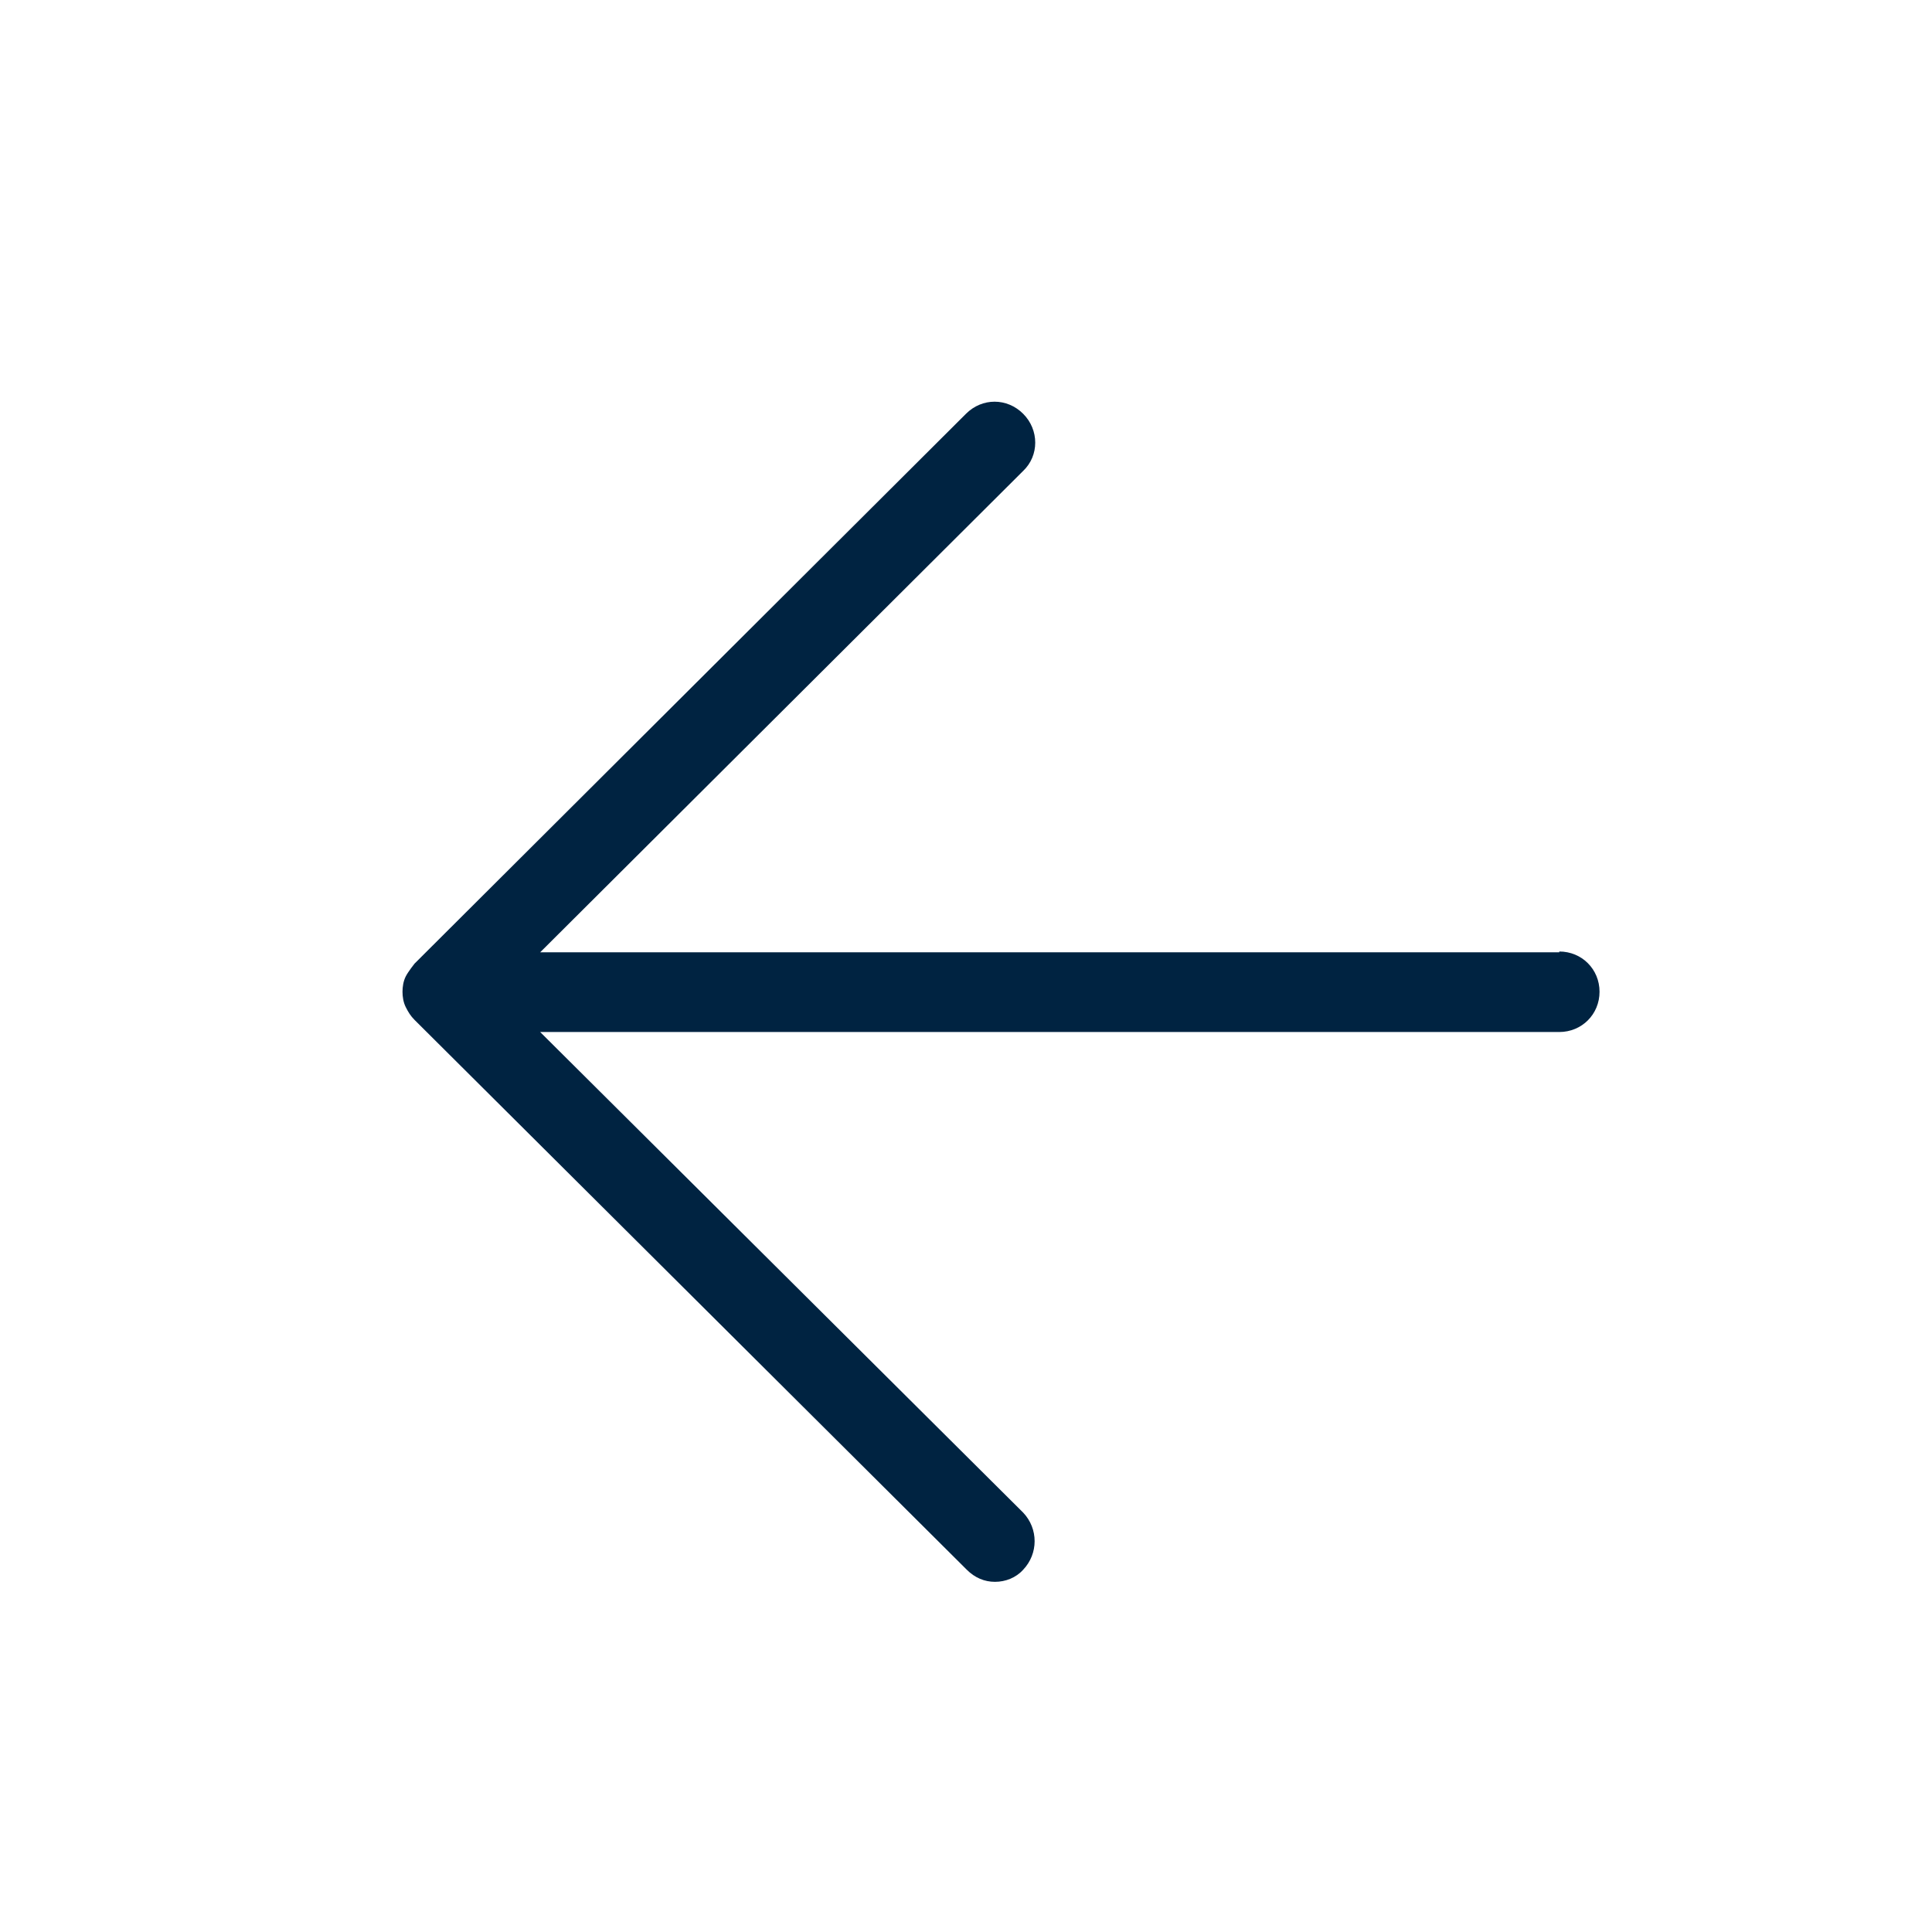 <svg width="24" height="24" viewBox="0 0 24 24" fill="none" xmlns="http://www.w3.org/2000/svg">
<path d="M19.37 11.83H6.71L12.71 5.85C12.91 5.66 12.91 5.34 12.71 5.14C12.51 4.94 12.2 4.94 12 5.14L5.15 11.97C5.15 11.97 5.07 12.07 5.04 12.13C5.01 12.19 5 12.26 5 12.32C5 12.38 5.01 12.45 5.04 12.51C5.07 12.57 5.1 12.62 5.15 12.67L12.01 19.5C12.11 19.6 12.23 19.65 12.36 19.65C12.49 19.65 12.62 19.6 12.71 19.5C12.9 19.3 12.9 18.99 12.71 18.79L6.71 12.82H19.37C19.65 12.82 19.87 12.6 19.87 12.32C19.87 12.04 19.65 11.82 19.37 11.82V11.83Z" fill="#002341"/>
</svg>
